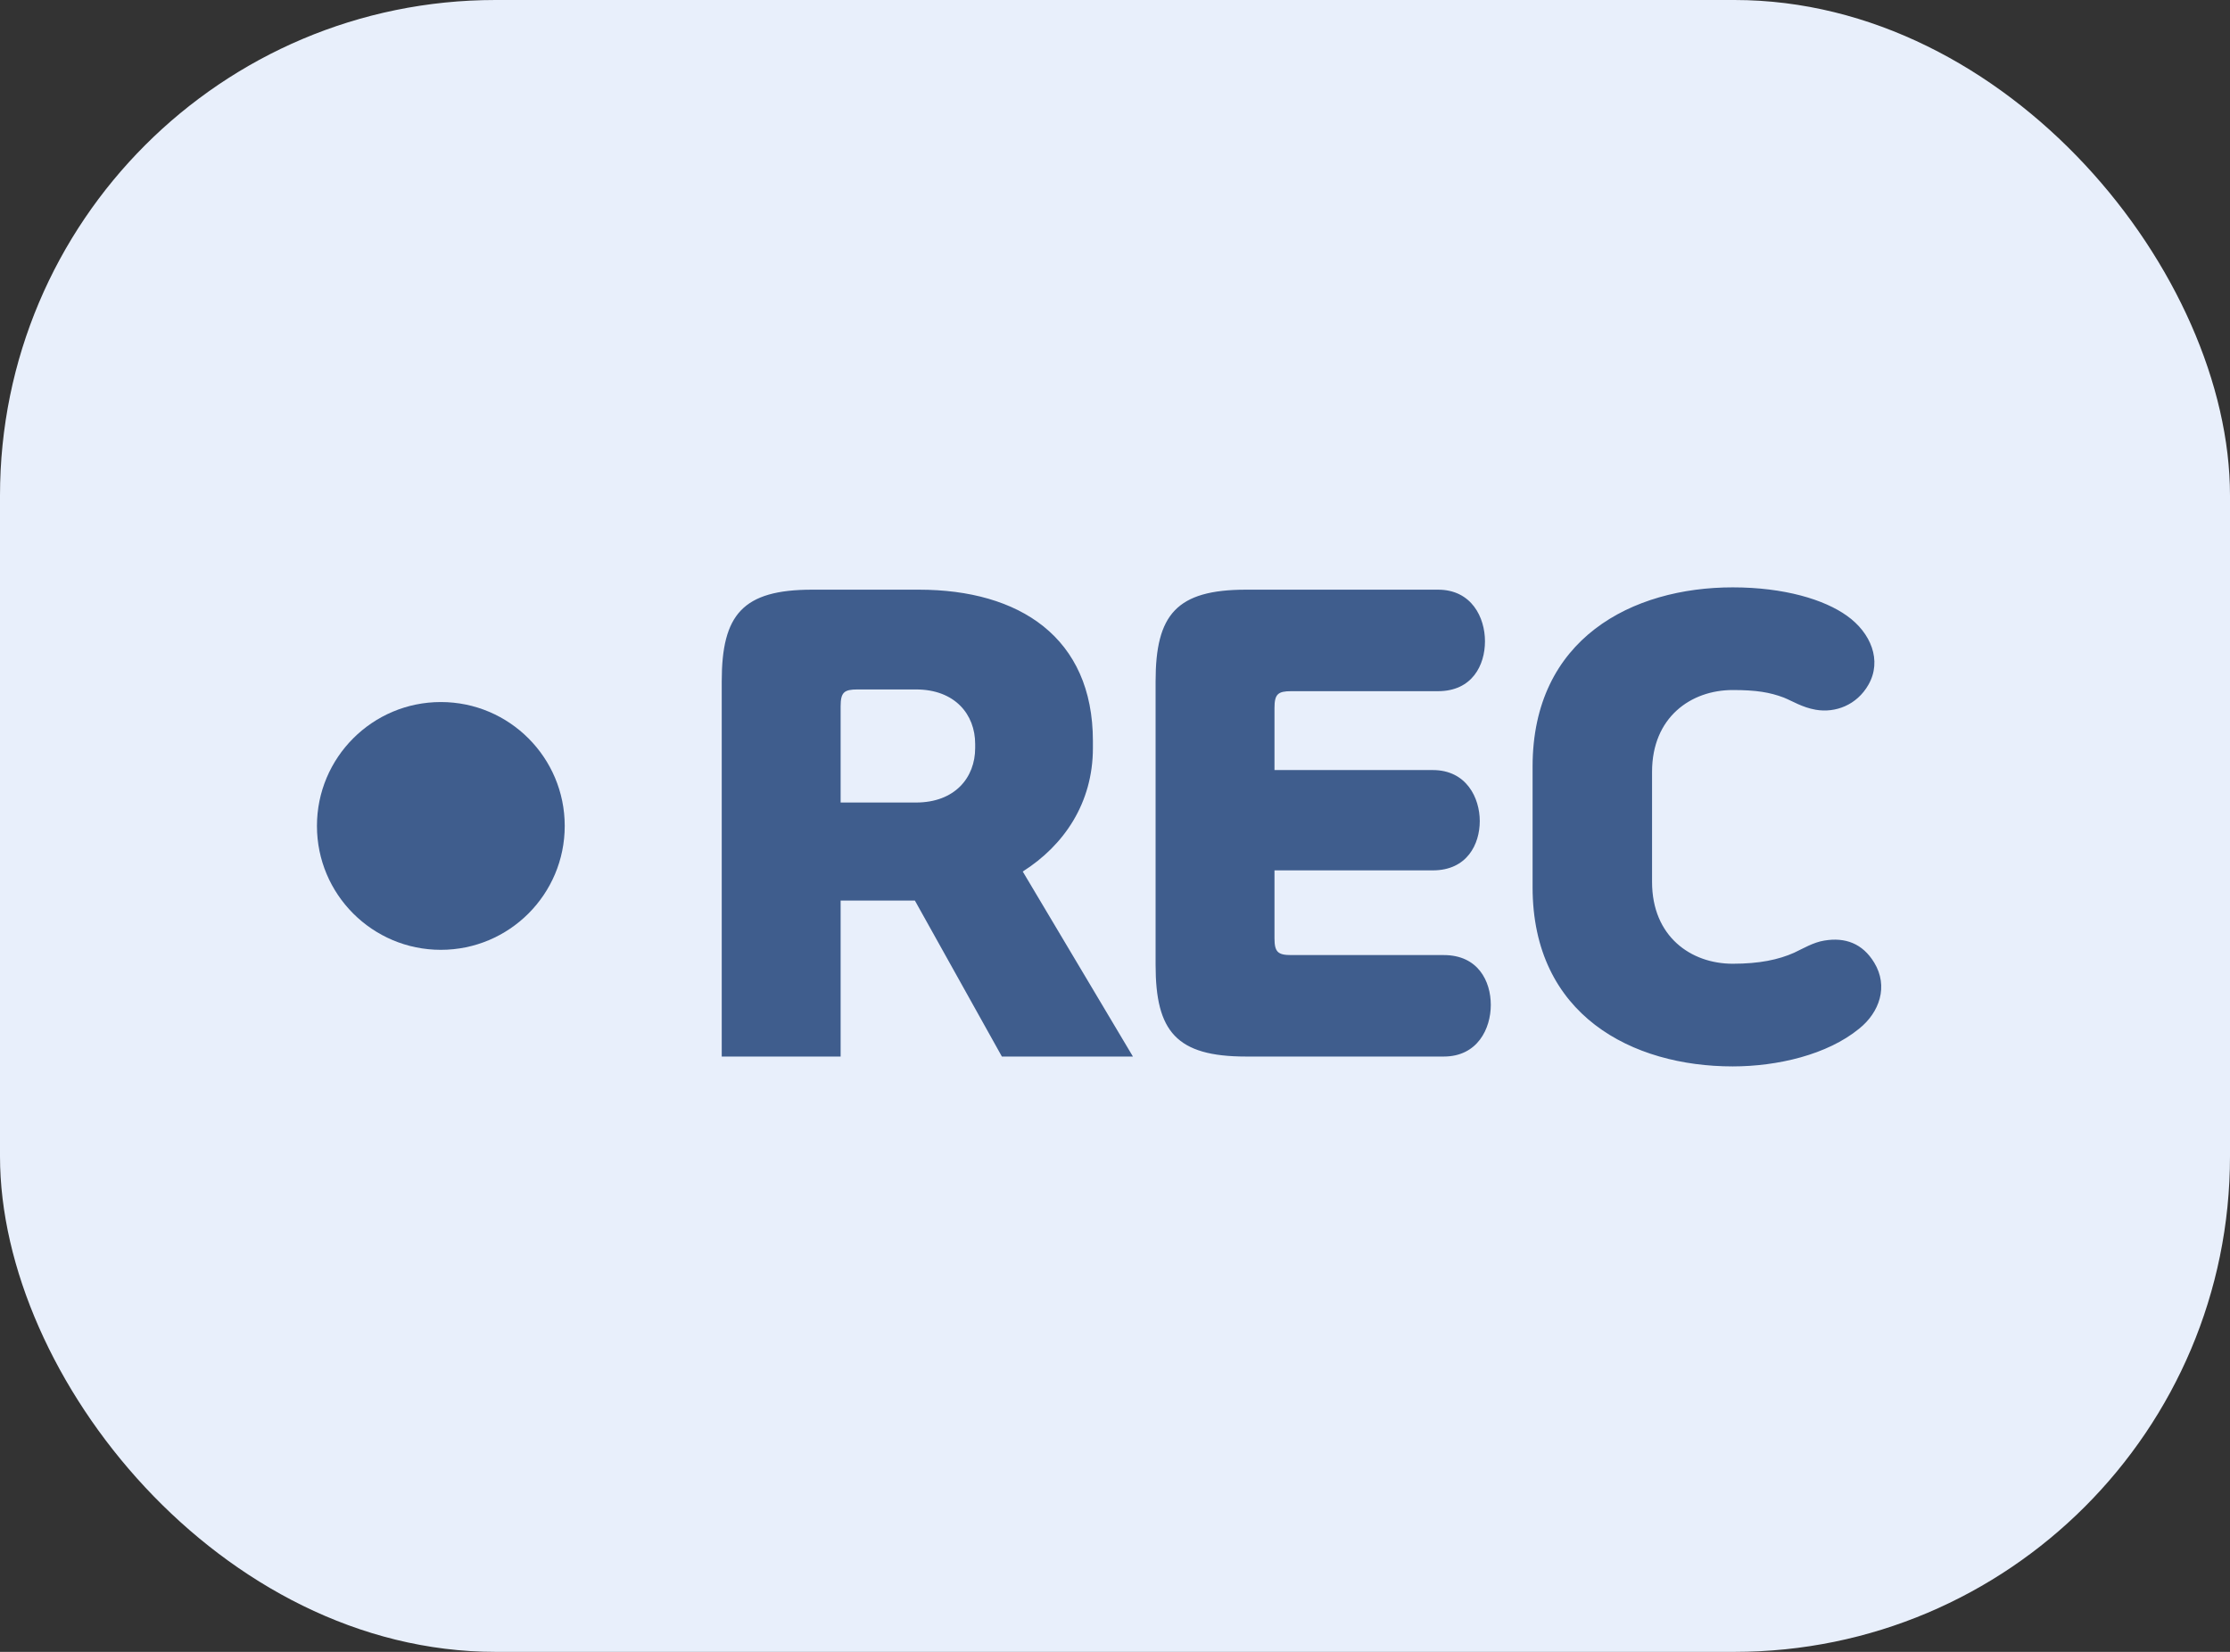 <svg width="54" height="40" viewBox="0 0 54 40" fill="none" xmlns="http://www.w3.org/2000/svg">
<rect x="0" y="0" width="54" height="40" fill="#333333" stroke="none"/>
<rect width="54" height="40" rx="12" fill="#E8EFFB"/>
<circle cx="10.675" cy="20" r="3" fill="#3F5D8D"/>
<path d="M26.465 18.113C26.465 19.447 25.763 20.472 24.766 21.104L27.434 25.584H24.261L22.154 21.807H20.356V25.584H17.477V16.498C17.477 14.883 17.983 14.279 19.668 14.279H22.252C24.682 14.279 26.465 15.431 26.465 17.945V18.113ZM20.356 17.102V19.433H22.182C23.123 19.433 23.614 18.829 23.614 18.113V18.015C23.614 17.299 23.123 16.695 22.182 16.695H20.764C20.441 16.695 20.356 16.765 20.356 17.102ZM30.862 17.144V18.647H34.696C35.51 18.647 35.833 19.321 35.833 19.883C35.833 20.444 35.524 21.076 34.696 21.076H30.862V22.719C30.862 23.056 30.946 23.127 31.269 23.127H34.962C35.791 23.127 36.1 23.759 36.1 24.334C36.1 24.91 35.777 25.584 34.962 25.584H30.174C28.488 25.584 27.983 24.98 27.983 23.365V16.498C27.983 14.883 28.488 14.279 30.174 14.279H34.822C35.636 14.279 35.959 14.953 35.959 15.529C35.959 16.105 35.651 16.737 34.822 16.737H31.269C30.946 16.737 30.862 16.807 30.862 17.144ZM40.005 18.689V21.357C40.005 22.677 40.946 23.337 41.958 23.337C42.603 23.337 43.067 23.239 43.446 23.07C43.657 22.972 43.91 22.818 44.176 22.776C44.682 22.691 45.103 22.846 45.384 23.309C45.735 23.885 45.511 24.517 45.019 24.91C44.247 25.542 43.039 25.823 41.958 25.823C39.528 25.823 37.112 24.587 37.112 21.484V18.562C37.112 15.459 39.528 14.223 41.958 14.223C43.207 14.223 44.176 14.518 44.724 14.911C45.3 15.319 45.581 15.993 45.244 16.582C44.963 17.074 44.443 17.27 43.966 17.186C43.643 17.13 43.404 16.976 43.193 16.891C42.856 16.765 42.533 16.709 41.958 16.709C40.946 16.709 40.005 17.369 40.005 18.689Z" fill="#3F5D8D"/>
</svg>

